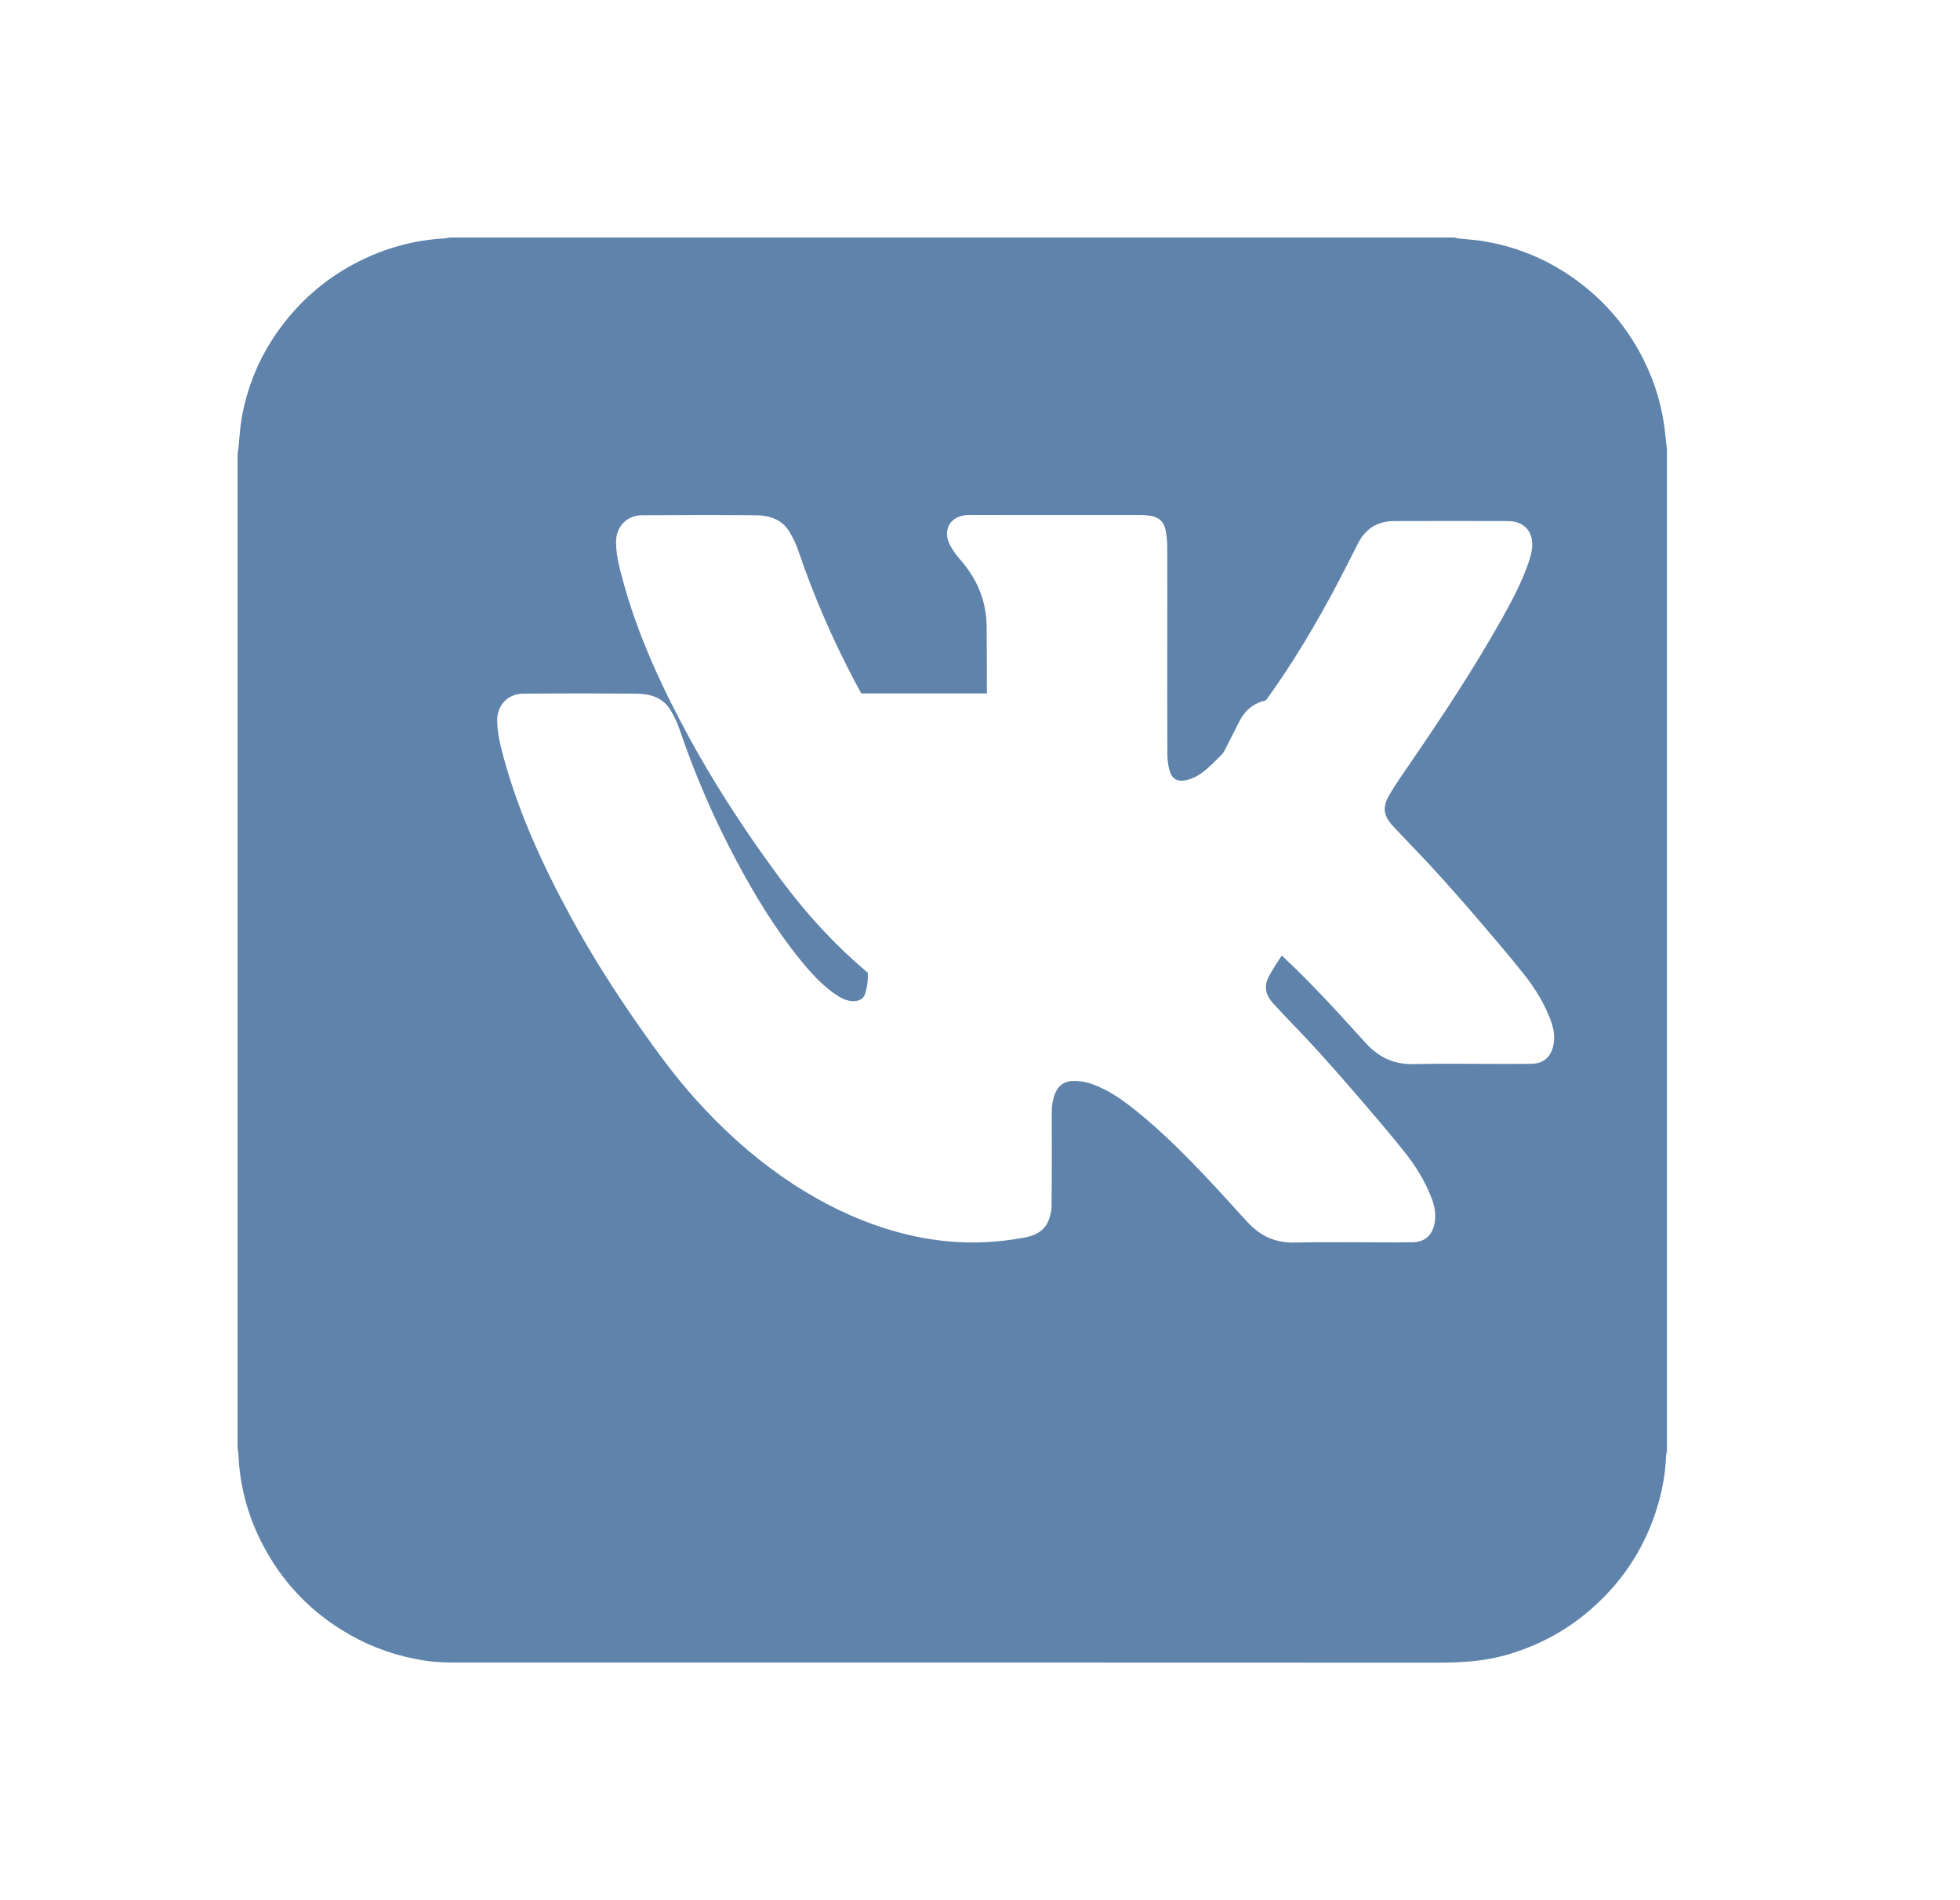 <svg width="33" height="32" viewBox="0 0 33 32" fill="none" xmlns="http://www.w3.org/2000/svg">
<g filter="url(#filter0_d_29_3)">
<path d="M30.066 4.565C30.066 10.19 30.066 15.816 30.066 21.44C30.061 21.465 30.052 21.492 30.051 21.518C30.042 21.806 29.989 22.089 29.908 22.363C29.701 23.053 29.324 23.634 28.779 24.107C28.363 24.468 27.887 24.72 27.359 24.871C26.986 24.978 26.602 25 26.215 25C20.778 24.997 15.341 24.998 9.904 24.998C9.649 24.998 9.396 25.005 9.143 24.964C8.707 24.895 8.294 24.758 7.909 24.541C7.248 24.17 6.745 23.646 6.402 22.972C6.168 22.509 6.037 22.018 6.015 21.499C6.014 21.462 6.005 21.426 6 21.389C6 15.802 6 10.215 6 4.626C6.005 4.598 6.012 4.57 6.015 4.542C6.032 4.377 6.041 4.209 6.068 4.047C6.18 3.406 6.448 2.835 6.866 2.335C7.19 1.947 7.579 1.637 8.033 1.407C8.489 1.176 8.97 1.044 9.481 1.015C9.511 1.014 9.542 1.005 9.571 1C15.212 1 20.852 1 26.493 1C26.51 1.005 26.529 1.012 26.546 1.015C26.672 1.029 26.799 1.036 26.925 1.054C27.594 1.154 28.19 1.424 28.713 1.852C29.12 2.186 29.441 2.591 29.675 3.062C29.874 3.462 29.996 3.882 30.039 4.326C30.046 4.406 30.057 4.486 30.066 4.565ZM19.654 10.952C19.654 10.374 19.654 9.796 19.652 9.22C19.652 9.129 19.642 9.037 19.627 8.947C19.601 8.798 19.516 8.715 19.373 8.692C19.317 8.683 19.262 8.678 19.205 8.678C18.462 8.676 17.718 8.678 16.974 8.678C16.753 8.678 16.531 8.678 16.31 8.678C16.008 8.68 15.857 8.919 15.995 9.186C16.042 9.28 16.11 9.364 16.18 9.446C16.456 9.766 16.608 10.137 16.611 10.557C16.618 11.528 16.614 12.501 16.611 13.472C16.611 13.553 16.592 13.638 16.572 13.718C16.548 13.812 16.48 13.855 16.383 13.86C16.259 13.865 16.157 13.807 16.061 13.741C15.83 13.582 15.645 13.375 15.47 13.158C15.056 12.648 14.716 12.089 14.407 11.511C14.021 10.79 13.699 10.042 13.436 9.268C13.4 9.163 13.349 9.059 13.293 8.964C13.164 8.746 12.947 8.683 12.714 8.681C12.079 8.676 11.444 8.676 10.809 8.681C10.551 8.683 10.371 8.875 10.371 9.13C10.371 9.347 10.425 9.554 10.481 9.761C10.738 10.706 11.147 11.589 11.614 12.447C11.962 13.086 12.352 13.699 12.77 14.296C13.064 14.716 13.368 15.129 13.711 15.512C14.149 16 14.629 16.439 15.168 16.815C15.653 17.154 16.173 17.432 16.733 17.63C17.339 17.844 17.962 17.951 18.606 17.918C18.82 17.908 19.034 17.881 19.244 17.842C19.404 17.813 19.559 17.749 19.637 17.591C19.677 17.51 19.703 17.413 19.705 17.324C19.711 16.8 19.708 16.276 19.708 15.755C19.708 15.636 19.72 15.517 19.767 15.407C19.823 15.277 19.922 15.206 20.068 15.204C20.189 15.202 20.304 15.224 20.416 15.267C20.667 15.361 20.885 15.512 21.092 15.677C21.579 16.063 22.011 16.507 22.435 16.959C22.63 17.168 22.819 17.383 23.014 17.591C23.226 17.82 23.483 17.934 23.804 17.925C24.277 17.913 24.751 17.922 25.227 17.922C25.412 17.922 25.598 17.924 25.784 17.92C25.979 17.918 26.105 17.813 26.149 17.625C26.184 17.471 26.159 17.324 26.105 17.18C25.996 16.895 25.836 16.637 25.648 16.4C25.384 16.07 25.108 15.748 24.833 15.428C24.598 15.156 24.361 14.887 24.119 14.623C23.9 14.382 23.669 14.153 23.449 13.912C23.293 13.743 23.27 13.601 23.386 13.401C23.498 13.206 23.629 13.023 23.756 12.836C24.293 12.052 24.817 11.261 25.283 10.43C25.461 10.112 25.634 9.791 25.746 9.442C25.782 9.332 25.807 9.22 25.792 9.105C25.767 8.905 25.612 8.78 25.384 8.78C24.748 8.778 24.111 8.778 23.473 8.78C23.192 8.781 22.989 8.907 22.861 9.159C22.72 9.441 22.578 9.72 22.428 9.998C22.029 10.742 21.584 11.46 21.065 12.128C20.839 12.418 20.603 12.699 20.328 12.945C20.226 13.036 20.114 13.111 19.976 13.142C19.825 13.175 19.73 13.128 19.689 12.979C19.666 12.894 19.654 12.803 19.654 12.714C19.654 12.125 19.654 11.538 19.654 10.952Z" fill="#5F83AA"/>
</g>
<path d="M19.653 10.952C19.653 11.539 19.652 12.123 19.655 12.71C19.655 12.798 19.667 12.889 19.691 12.974C19.733 13.123 19.827 13.171 19.978 13.137C20.115 13.106 20.226 13.031 20.329 12.94C20.604 12.696 20.84 12.413 21.066 12.123C21.586 11.456 22.029 10.739 22.43 9.993C22.579 9.717 22.72 9.436 22.863 9.154C22.99 8.902 23.194 8.775 23.474 8.775C24.111 8.773 24.747 8.773 25.386 8.775C25.613 8.775 25.768 8.9 25.793 9.1C25.809 9.215 25.783 9.327 25.748 9.437C25.634 9.786 25.461 10.107 25.284 10.425C24.819 11.256 24.294 12.047 23.758 12.832C23.63 13.018 23.499 13.201 23.387 13.396C23.272 13.596 23.294 13.738 23.45 13.908C23.671 14.146 23.9 14.377 24.121 14.618C24.364 14.882 24.601 15.151 24.834 15.422C25.109 15.743 25.386 16.065 25.649 16.395C25.838 16.631 25.997 16.888 26.106 17.175C26.16 17.319 26.187 17.466 26.15 17.62C26.106 17.808 25.979 17.912 25.785 17.915C25.6 17.917 25.413 17.917 25.228 17.917C24.754 17.917 24.279 17.908 23.805 17.92C23.484 17.929 23.228 17.814 23.015 17.587C22.82 17.378 22.632 17.163 22.436 16.954C22.012 16.502 21.581 16.06 21.093 15.672C20.886 15.507 20.667 15.356 20.418 15.261C20.305 15.219 20.19 15.197 20.069 15.199C19.922 15.2 19.825 15.27 19.769 15.402C19.721 15.514 19.709 15.631 19.709 15.75C19.709 16.273 19.713 16.797 19.706 17.319C19.704 17.409 19.679 17.505 19.638 17.587C19.56 17.744 19.405 17.808 19.246 17.837C19.035 17.875 18.821 17.902 18.607 17.913C17.964 17.946 17.341 17.839 16.735 17.625C16.174 17.427 15.656 17.149 15.169 16.81C14.631 16.436 14.15 15.995 13.712 15.507C13.369 15.124 13.067 14.711 12.771 14.291C12.354 13.694 11.965 13.081 11.615 12.442C11.148 11.584 10.737 10.703 10.482 9.756C10.426 9.549 10.372 9.342 10.372 9.126C10.372 8.87 10.552 8.678 10.81 8.677C11.445 8.673 12.08 8.671 12.715 8.677C12.95 8.678 13.165 8.741 13.294 8.96C13.352 9.056 13.401 9.158 13.437 9.263C13.7 10.037 14.024 10.784 14.408 11.506C14.717 12.084 15.057 12.643 15.471 13.153C15.646 13.369 15.831 13.575 16.062 13.736C16.159 13.803 16.261 13.86 16.385 13.855C16.482 13.852 16.549 13.808 16.573 13.713C16.594 13.633 16.612 13.55 16.612 13.467C16.616 12.496 16.619 11.523 16.612 10.552C16.609 10.132 16.458 9.761 16.181 9.441C16.111 9.361 16.045 9.275 15.996 9.181C15.857 8.914 16.008 8.675 16.312 8.673C16.532 8.671 16.755 8.673 16.976 8.673C17.719 8.673 18.463 8.673 19.207 8.673C19.263 8.673 19.319 8.678 19.375 8.687C19.518 8.71 19.602 8.795 19.628 8.943C19.643 9.032 19.653 9.124 19.653 9.215C19.655 9.798 19.653 10.376 19.653 10.952Z" fill="white"/>
<defs>
<filter id="filter0_d_29_3" x="0" y="0" width="32.066" height="32" filterUnits="userSpaceOnUse" color-interpolation-filters="sRGB">
<feFlood flood-opacity="0" result="BackgroundImageFix"/>
<feColorMatrix in="SourceAlpha" type="matrix" values="0 0 0 0 0 0 0 0 0 0 0 0 0 0 0 0 0 0 127 0" result="hardAlpha"/>
<feOffset dx="-2" dy="3"/>
<feGaussianBlur stdDeviation="2"/>
<feComposite in2="hardAlpha" operator="out"/>
<feColorMatrix type="matrix" values="0 0 0 0 0 0 0 0 0 0 0 0 0 0 0 0 0 0 0.24 0"/>
<feBlend mode="normal" in2="BackgroundImageFix" result="effect1_dropShadow_29_3"/>
<feBlend mode="normal" in="SourceGraphic" in2="effect1_dropShadow_29_3" result="shape"/>
</filter>
</defs>
</svg>
